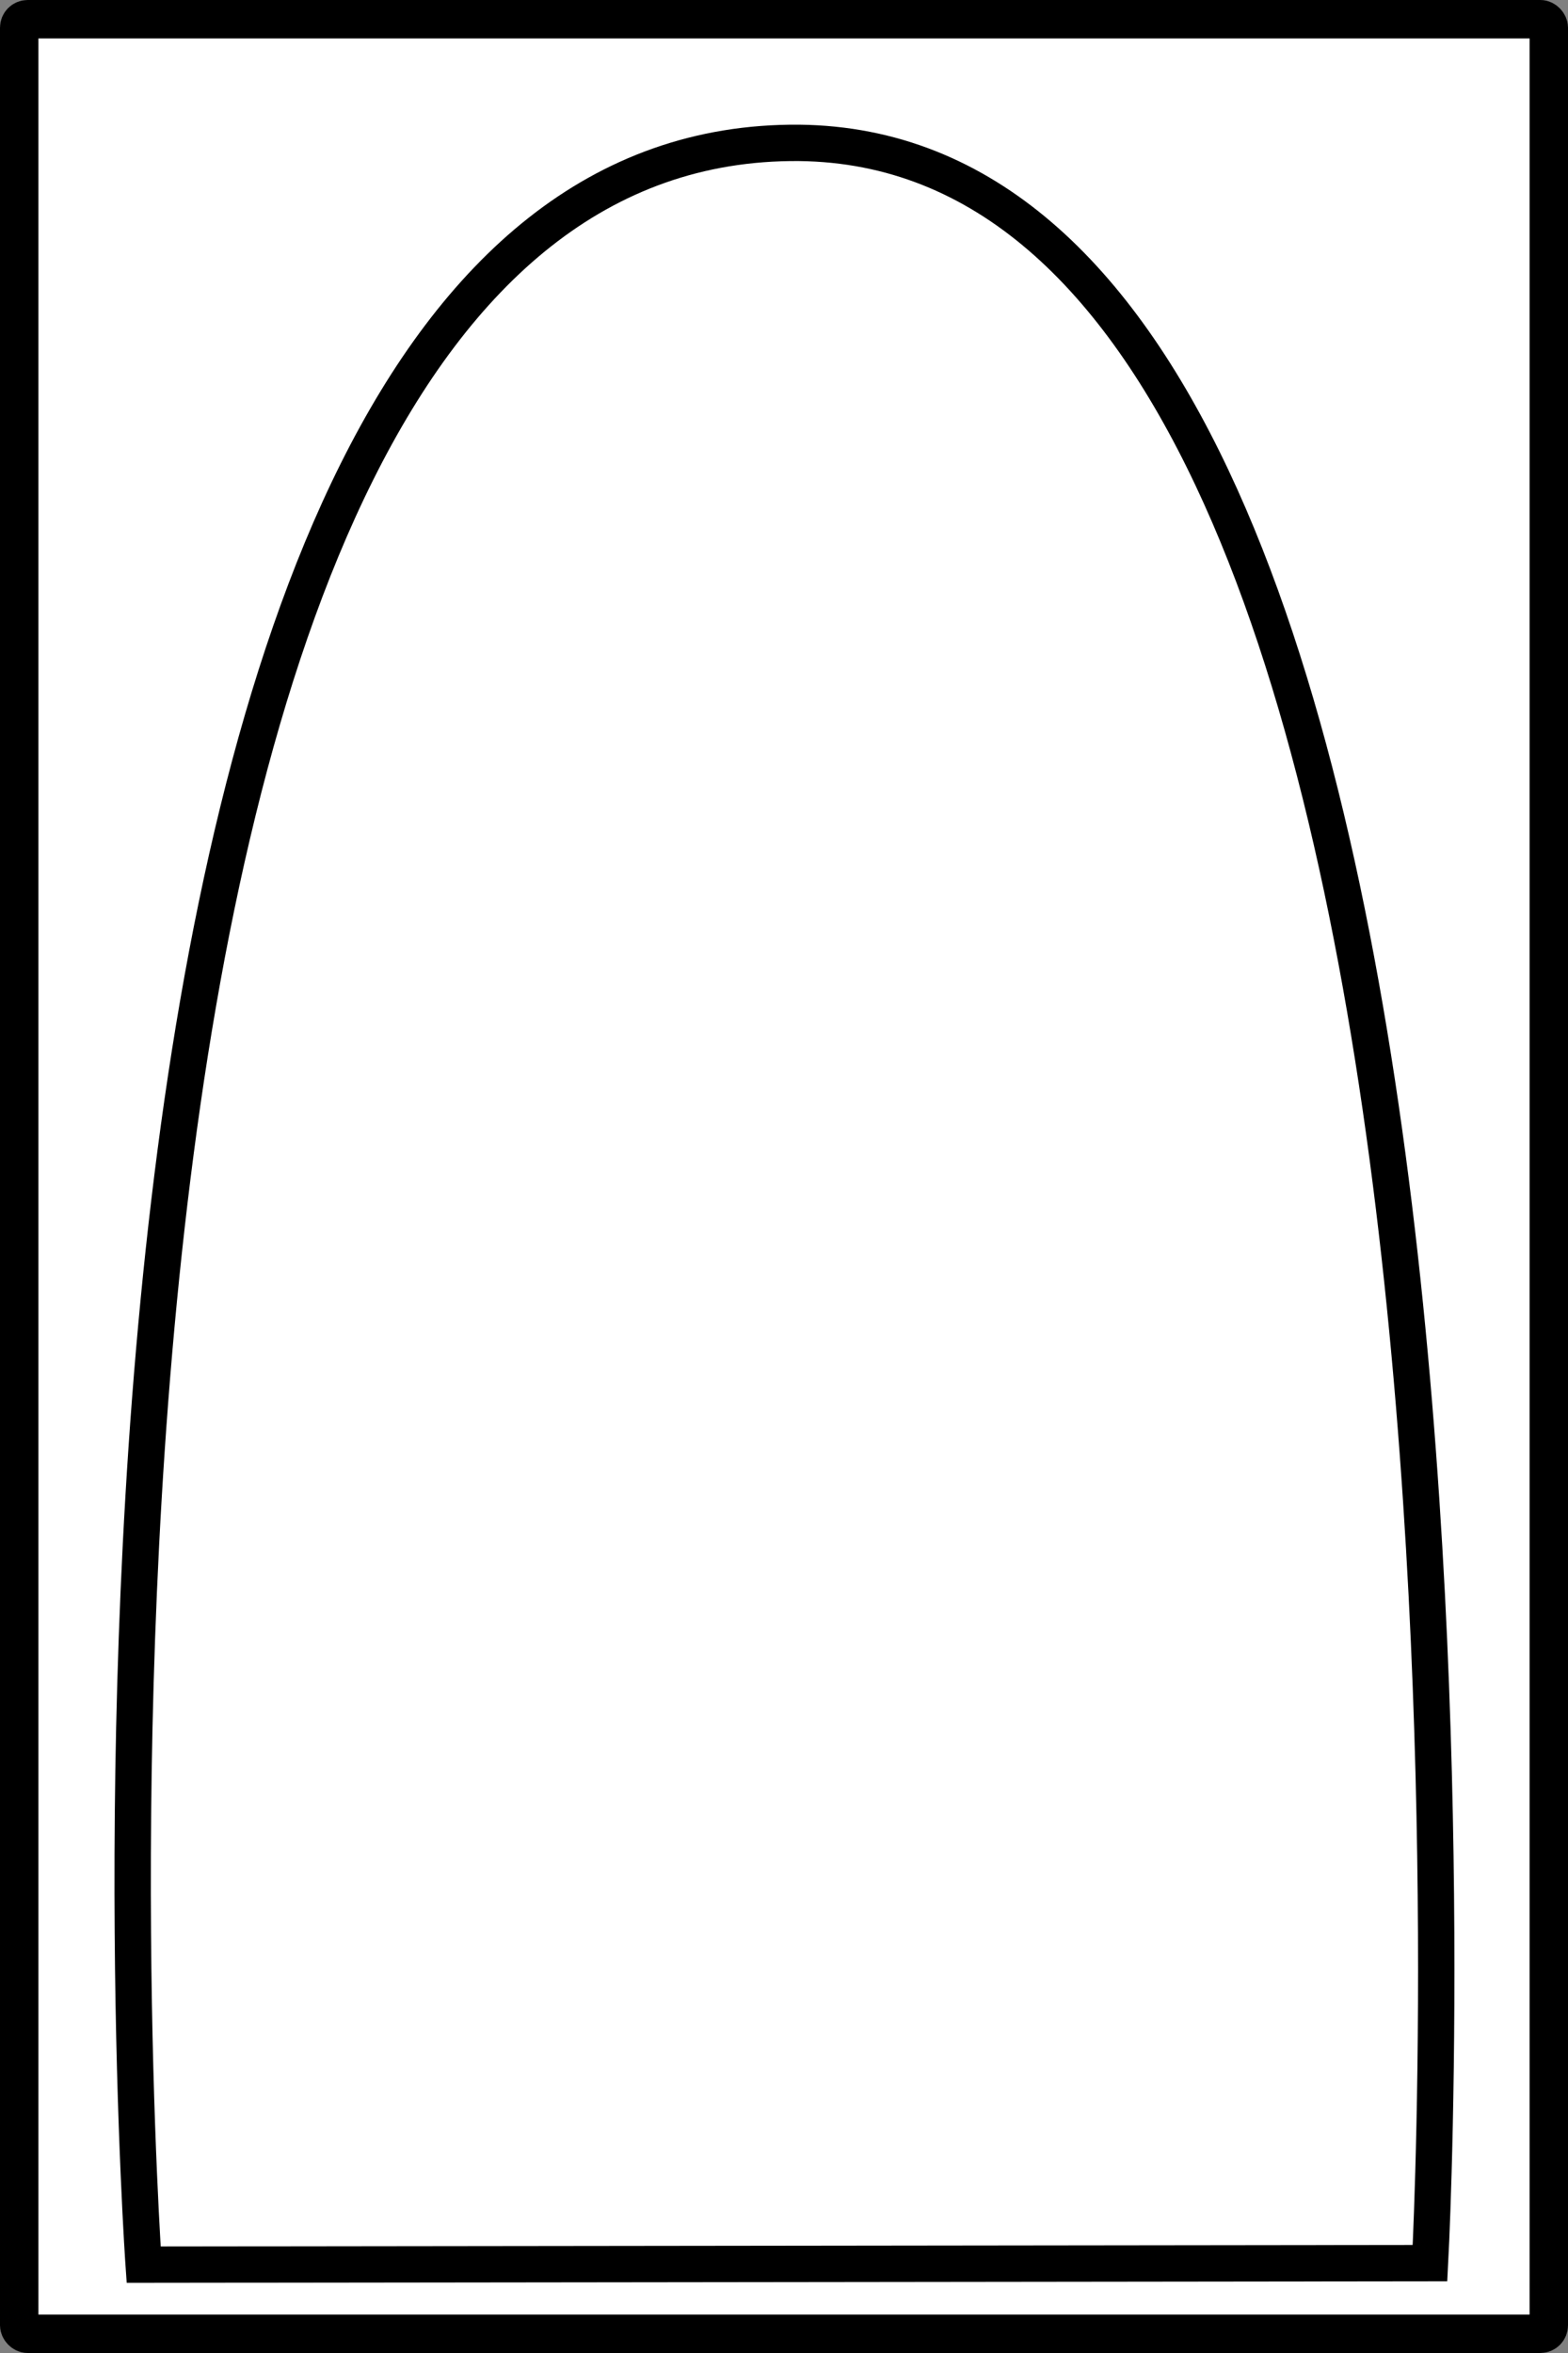 <?xml version="1.0" encoding="UTF-8" standalone="no"?>
<!-- Created with Inkscape (http://www.inkscape.org/) -->

<svg
   xmlns:osb="http://www.openswatchbook.org/uri/2009/osb"
   xmlns:dc="http://purl.org/dc/elements/1.1/"
   xmlns:cc="http://creativecommons.org/ns#"
   xmlns:rdf="http://www.w3.org/1999/02/22-rdf-syntax-ns#"
   xmlns:svg="http://www.w3.org/2000/svg"
   xmlns="http://www.w3.org/2000/svg"
   xmlns:sodipodi="http://sodipodi.sourceforge.net/DTD/sodipodi-0.dtd"
   xmlns:inkscape="http://www.inkscape.org/namespaces/inkscape"
   width="100"
   height="150"
   viewBox="0 0 100 150"
   id="svg2"
   version="1.1"
   inkscape:version="0.91 r13725"
   sodipodi:docname="card_100x150_mistnost2.svg">
  <rect x="0" y="0" width="100" height="150" fill="#808080" stroke="none"/>
  <defs
     id="defs4">
    <linearGradient
       id="linearGradient5586"
       osb:paint="gradient">
      <stop
         style="stop-color:#000000;stop-opacity:1;"
         offset="0"
         id="stop5588" />
      <stop
         style="stop-color:#000000;stop-opacity:0;"
         offset="1"
         id="stop5590" />
    </linearGradient>
    <linearGradient
       id="linearGradient5580"
       osb:paint="solid">
      <stop
         style="stop-color:#999999;stop-opacity:1;"
         offset="0"
         id="stop5582" />
    </linearGradient>
  </defs>
  <sodipodi:namedview
     id="base"
     pagecolor="#ffffff"
     bordercolor="#666666"
     borderopacity="1.0"
     inkscape:pageopacity="0.0"
     inkscape:pageshadow="2"
     inkscape:zoom="5.6"
     inkscape:cx="51.855198"
     inkscape:cy="78.912098"
     inkscape:document-units="px"
     inkscape:current-layer="layer1"
     showgrid="false"
     units="px"
     inkscape:window-width="1627"
     inkscape:window-height="1026"
     inkscape:window-x="53"
     inkscape:window-y="24"
     inkscape:window-maximized="1" />
  <g
     inkscape:label="Layer 1"
     inkscape:groupmode="layer"
     id="layer1"
     transform="translate(0,-902.362)">
    <rect
       style="fill:#ffffff;fill-rule:evenodd;stroke:#000000;stroke-width:2.45;stroke-linecap:butt;stroke-linejoin:round;stroke-miterlimit:4;stroke-dasharray:none;stroke-opacity:1"
       id="rect3344"
       width="97.55"
       height="147.55"
       x="1.225"
       y="903.587"
       ry="0.538" />
    <path
       style="fill:none;fill-rule:evenodd;stroke:#000000;stroke-width:2.319px;stroke-linecap:butt;stroke-linejoin:miter;stroke-opacity:1"
       d="m 9.162,1046.73 c 0,0 -9.549,-135.682 41.803,-135.26 47.495,0.513 40.234,135.163 40.234,135.163 z"
       id="path5608"
       inkscape:connector-curvature="0"
       sodipodi:nodetypes="cccc" />
  </g>
</svg>
